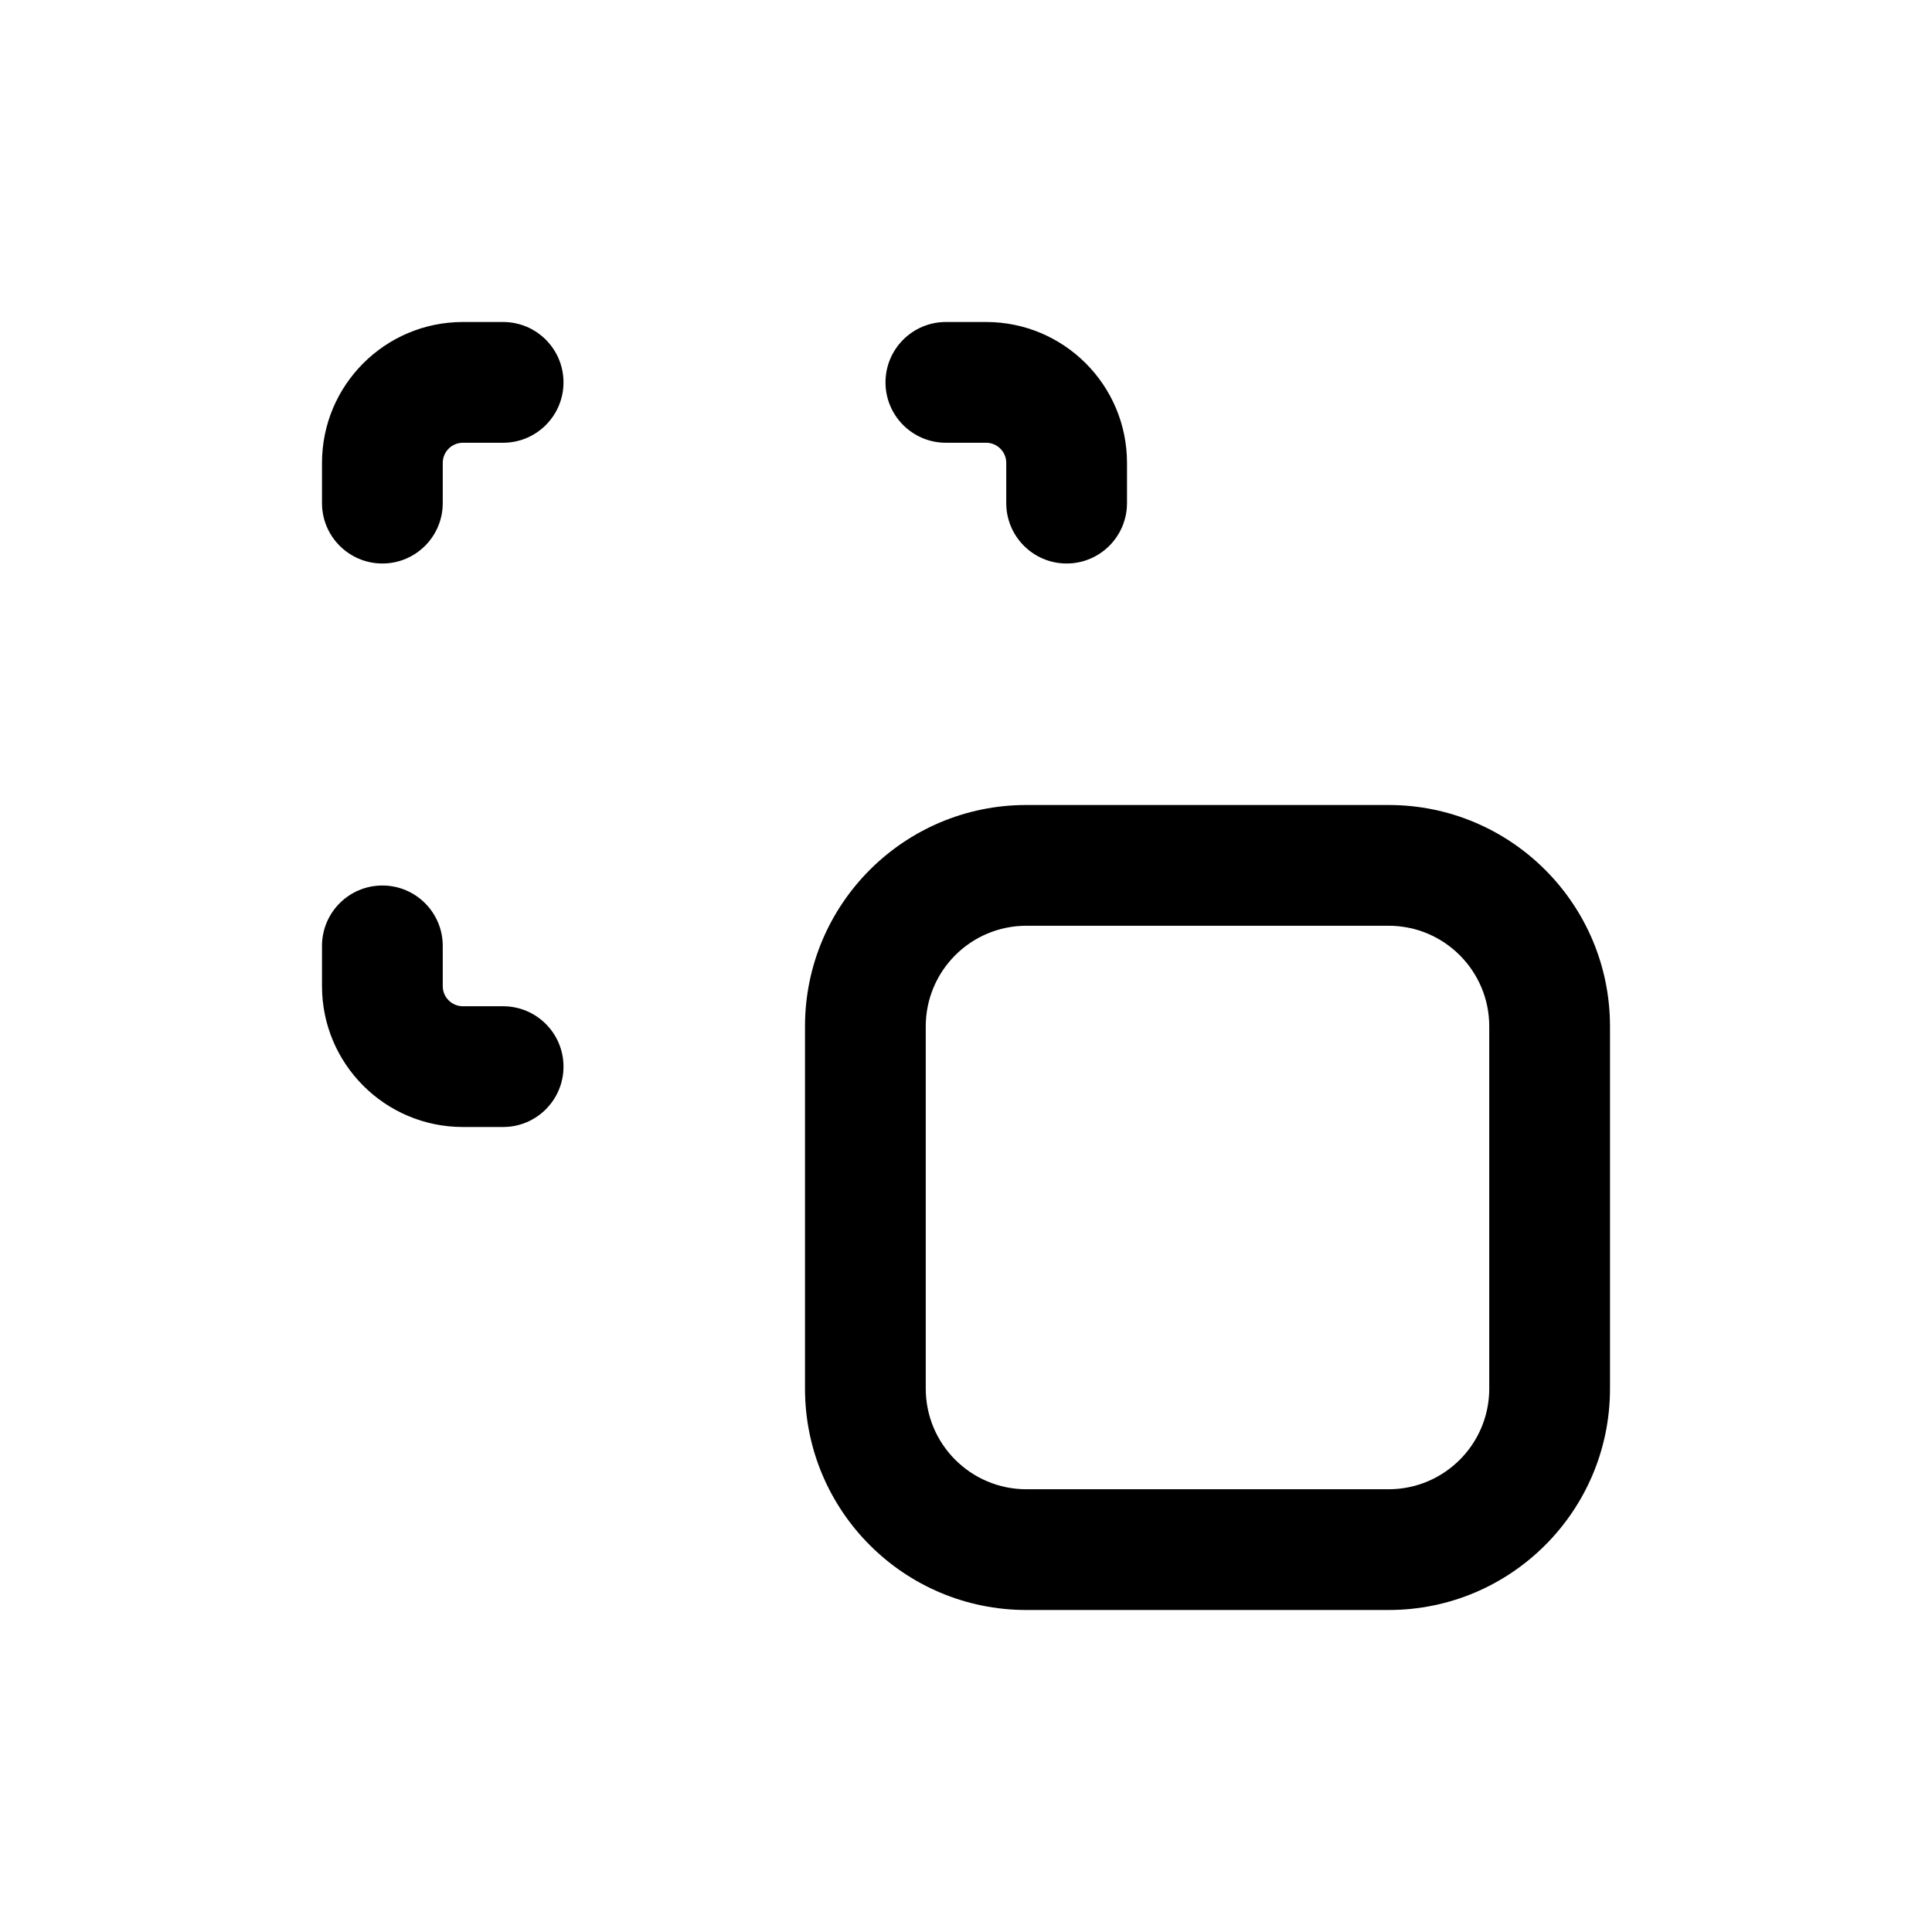 <svg width="24" height="24" viewBox="0 0 24 24" fill="none" xmlns="http://www.w3.org/2000/svg">
<path d="M10.75 12.75L10 12.75L10.75 12.75ZM12.75 10.75L12.75 11.5L12.75 10.75ZM12.75 19.25L12.75 20H12.75V19.25ZM10.75 17.25L11.5 17.25L10.75 17.25ZM19.25 17.25L20 17.25V17.25H19.25ZM17.25 19.25L17.25 18.5H17.25V19.25ZM19.25 12.75L18.5 12.75V12.75H19.25ZM17.25 10.75L17.25 10L17.25 10.75ZM18.5 12.75V17.25H20V12.75H18.5ZM17.25 18.5H12.75V20H17.25V18.5ZM11.5 17.25L11.5 12.75L10 12.75L10 17.25L11.5 17.25ZM12.75 11.5L17.25 11.5L17.25 10L12.75 10L12.75 11.5ZM11.5 12.75C11.5 12.06 12.06 11.5 12.75 11.5L12.75 10C11.231 10 10 11.231 10 12.75L11.5 12.75ZM12.75 18.5C12.06 18.5 11.5 17.94 11.5 17.25L10 17.25C10 18.769 11.231 20 12.75 20L12.75 18.5ZM18.5 17.25C18.5 17.94 17.94 18.5 17.25 18.5L17.25 20C18.769 20 20 18.769 20 17.25L18.5 17.25ZM20 12.75C20 11.231 18.769 10 17.25 10L17.25 11.5C17.94 11.5 18.5 12.06 18.5 12.75L20 12.75Z" fill="currentColor"/>
<path d="M5.75 4.75L5.75 4L5.75 4.75ZM6.25 5.5C6.664 5.5 7 5.164 7 4.75C7 4.336 6.664 4 6.25 4L6.25 5.5ZM6.25 14C6.664 14 7 13.664 7 13.25C7 12.836 6.664 12.5 6.25 12.5V14ZM5.75 13.25L5.75 14H5.75V13.25ZM4 6.25C4 6.664 4.336 7 4.75 7C5.164 7 5.5 6.664 5.5 6.25L4 6.25ZM4.75 5.75L5.5 5.75L4.75 5.75ZM13.25 5.75L12.5 5.75V5.75H13.25ZM12.5 6.25C12.5 6.664 12.836 7 13.25 7C13.664 7 14 6.664 14 6.25H12.5ZM11.75 4C11.336 4 11 4.336 11 4.75C11 5.164 11.336 5.5 11.75 5.5L11.75 4ZM12.25 4.75L12.25 5.5L12.25 4.75ZM4.75 12.25L5.5 12.25L4.75 12.25ZM5.5 11.75C5.5 11.336 5.164 11 4.75 11C4.336 11 4 11.336 4 11.75L5.5 11.75ZM5.75 5.5L6.25 5.5L6.25 4L5.75 4L5.75 5.5ZM6.25 12.5H5.75V14H6.25V12.5ZM5.5 6.25L5.5 5.75L4 5.75L4 6.25L5.5 6.25ZM12.5 5.75V6.25H14V5.75H12.5ZM11.75 5.5L12.25 5.5L12.25 4L11.75 4L11.75 5.5ZM5.5 12.25L5.5 11.75L4 11.75L4 12.25L5.5 12.25ZM5.75 4C4.784 4 4 4.784 4 5.75L5.5 5.75C5.5 5.612 5.612 5.5 5.75 5.5L5.75 4ZM5.75 12.5C5.612 12.5 5.5 12.388 5.5 12.25L4 12.25C4 13.216 4.784 14 5.75 14L5.75 12.5ZM14 5.75C14 4.784 13.216 4 12.25 4L12.25 5.5C12.388 5.5 12.5 5.612 12.5 5.75L14 5.75Z" fill="currentColor"/>
</svg>
